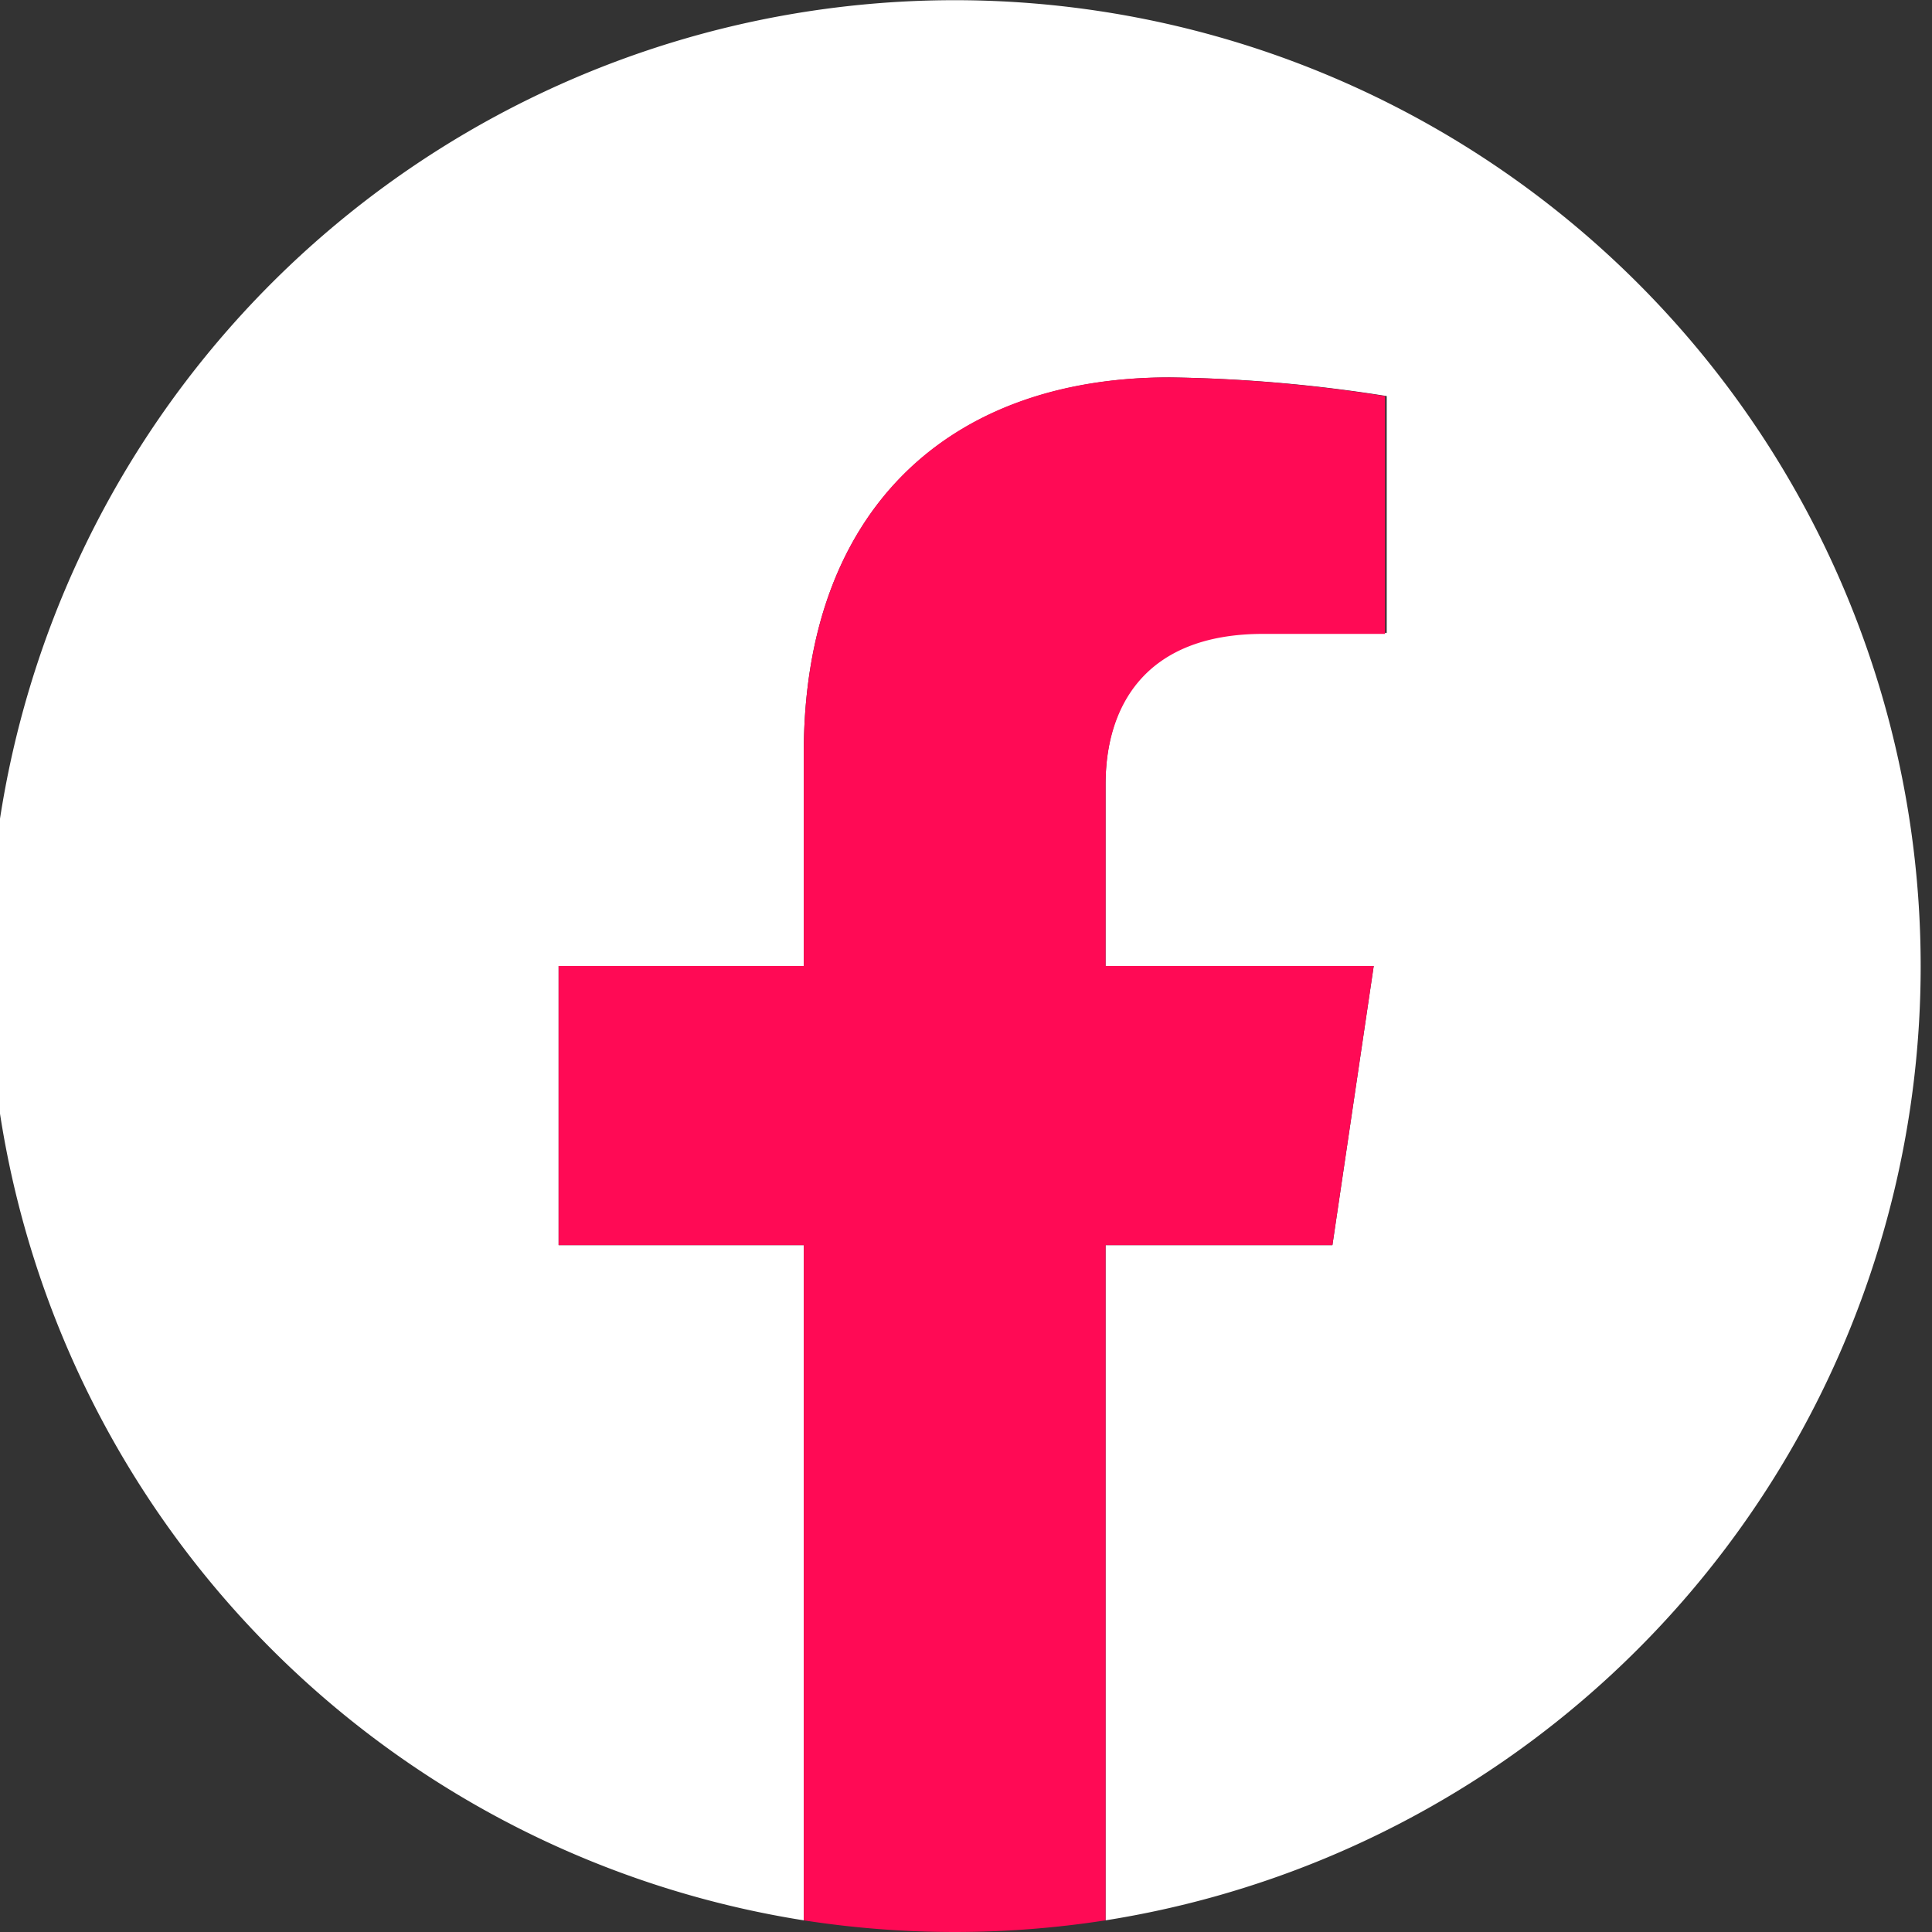 <svg id="Layer_1" xmlns="http://www.w3.org/2000/svg" viewBox="0 0 58 58"><rect x="0" y="0" width="58" height="58" fill="#333333" stroke="none"/><defs><style>.cls-1{fill:#fff;}.cls-2{fill:#ff0a55;}</style></defs><path class="cls-1" d="M57.66,29A29,29,0,1,0,24.13,57.65V37.38H16.77V29h7.36V22.61c0-7.27,4.33-11.28,11-11.28a45.15,45.15,0,0,1,6.5.56V19H37.92c-3.6,0-4.73,2.24-4.73,4.53V29h8.05L40,37.38H33.19V57.65A29,29,0,0,0,57.66,29Z"/><path class="cls-2" d="M40,37.38,41.24,29H33.19V23.56c0-2.29,1.13-4.53,4.73-4.53h3.66V11.89a45.15,45.15,0,0,0-6.5-.56c-6.62,0-10.95,4-10.95,11.28V29H16.77v8.38h7.36V57.65a29.49,29.49,0,0,0,9.06,0V37.38Z"/></svg>